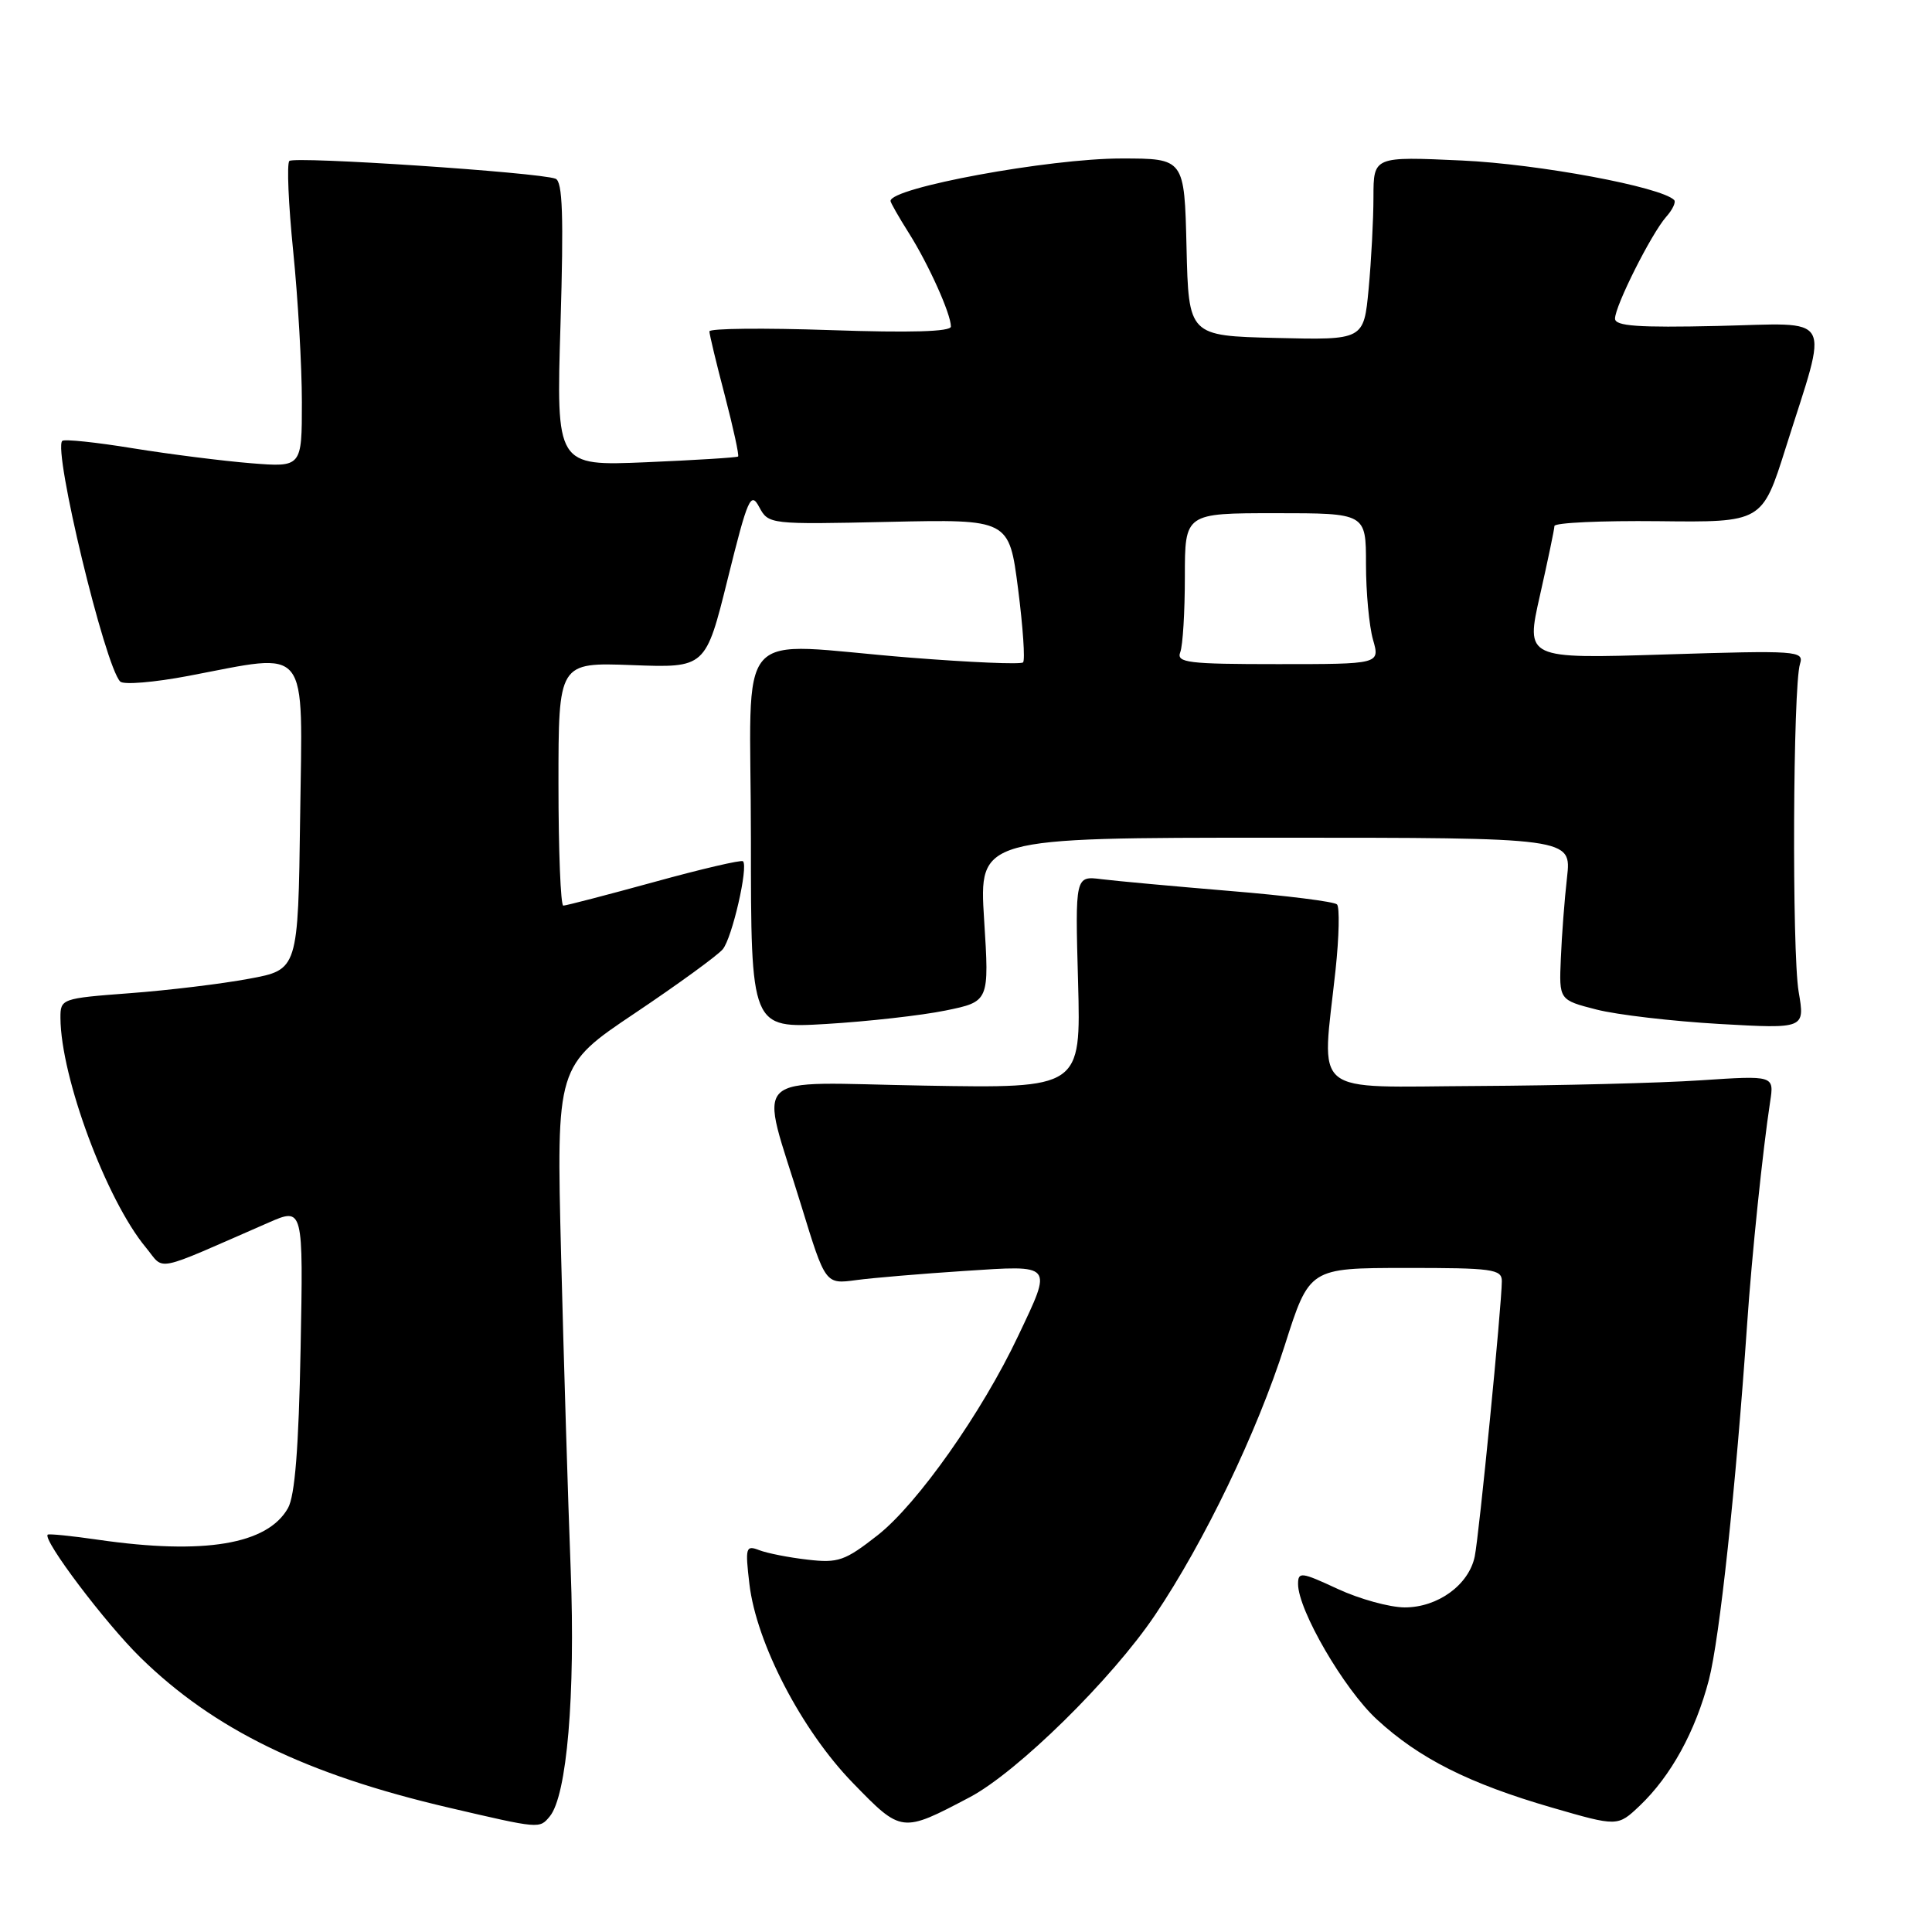 <?xml version="1.0" encoding="UTF-8" standalone="no"?>
<!DOCTYPE svg PUBLIC "-//W3C//DTD SVG 1.1//EN" "http://www.w3.org/Graphics/SVG/1.1/DTD/svg11.dtd" >
<svg xmlns="http://www.w3.org/2000/svg" xmlns:xlink="http://www.w3.org/1999/xlink" version="1.1" viewBox="0 0 256 256">
 <g >
 <path fill="currentColor"
d=" M 72.84 240.69 C 75.12 237.95 76.25 224.62 75.62 208.00 C 75.27 198.93 74.70 180.19 74.35 166.37 C 73.72 141.23 73.72 141.23 84.13 134.25 C 89.85 130.41 95.09 126.60 95.77 125.78 C 97.01 124.29 99.18 114.84 98.45 114.12 C 98.24 113.91 92.94 115.14 86.68 116.87 C 80.41 118.59 75.00 120.00 74.64 120.00 C 74.29 120.00 74.00 112.75 74.00 103.88 C 74.00 87.77 74.00 87.77 83.75 88.13 C 93.50 88.50 93.50 88.50 96.43 76.69 C 99.09 65.96 99.48 65.09 100.60 67.19 C 101.83 69.48 101.98 69.50 117.78 69.15 C 133.71 68.80 133.71 68.80 134.90 78.02 C 135.55 83.10 135.85 87.49 135.56 87.77 C 135.28 88.06 128.55 87.77 120.62 87.14 C 96.68 85.24 99.50 82.04 99.50 111.14 C 99.50 136.27 99.50 136.27 109.50 135.68 C 115.00 135.35 122.11 134.55 125.29 133.90 C 131.09 132.71 131.09 132.71 130.40 121.85 C 129.72 111.00 129.72 111.00 168.97 111.00 C 208.23 111.00 208.23 111.00 207.64 116.25 C 207.31 119.14 206.94 123.97 206.82 127.00 C 206.58 132.50 206.58 132.50 211.54 133.77 C 214.27 134.47 221.60 135.32 227.83 135.68 C 239.17 136.32 239.17 136.32 238.33 131.41 C 237.43 126.07 237.57 90.94 238.51 87.97 C 239.06 86.23 238.20 86.17 220.62 86.72 C 202.15 87.30 202.15 87.30 204.05 78.90 C 205.09 74.28 205.96 70.14 205.97 69.70 C 205.99 69.26 212.19 68.98 219.75 69.06 C 233.50 69.22 233.50 69.22 236.62 59.33 C 242.34 41.22 243.25 42.84 227.59 43.19 C 217.03 43.43 214.00 43.21 214.00 42.22 C 214.00 40.53 218.80 30.99 220.77 28.74 C 221.63 27.78 222.10 26.77 221.83 26.50 C 220.09 24.76 203.90 21.74 193.75 21.27 C 182.00 20.73 182.00 20.73 181.99 26.11 C 181.99 29.08 181.70 34.55 181.35 38.28 C 180.71 45.06 180.71 45.06 169.10 44.78 C 157.50 44.50 157.50 44.50 157.22 32.75 C 156.94 21.00 156.94 21.00 148.58 21.00 C 139.02 21.00 118.00 24.87 118.00 26.63 C 118.00 26.85 119.10 28.78 120.44 30.90 C 123.05 35.04 126.00 41.60 126.00 43.27 C 126.00 43.95 120.64 44.11 110.00 43.74 C 101.20 43.44 94.00 43.51 94.00 43.91 C 94.00 44.30 94.92 48.14 96.05 52.43 C 97.17 56.73 97.96 60.36 97.80 60.49 C 97.63 60.63 92.15 60.97 85.60 61.25 C 73.70 61.75 73.70 61.75 74.27 42.95 C 74.70 28.57 74.55 24.04 73.61 23.68 C 71.42 22.84 38.99 20.68 38.34 21.33 C 37.99 21.68 38.22 27.06 38.85 33.29 C 39.48 39.52 40.00 48.51 40.00 53.27 C 40.00 61.92 40.00 61.92 33.25 61.38 C 29.54 61.08 22.50 60.19 17.61 59.40 C 12.72 58.60 8.50 58.16 8.25 58.42 C 7.01 59.65 13.90 88.26 15.93 90.31 C 16.37 90.76 20.44 90.42 24.97 89.56 C 41.22 86.48 40.08 85.05 39.77 108.24 C 39.50 128.49 39.50 128.49 33.00 129.69 C 29.42 130.36 22.34 131.22 17.25 131.60 C 8.13 132.29 8.00 132.33 8.01 134.90 C 8.06 142.78 14.10 159.00 19.32 165.29 C 21.91 168.41 20.01 168.80 35.59 162.00 C 40.19 159.99 40.19 159.99 39.83 178.75 C 39.58 191.84 39.08 198.20 38.16 199.83 C 35.44 204.65 27.05 206.05 13.04 204.03 C 9.48 203.51 6.46 203.21 6.32 203.35 C 5.63 204.04 13.97 215.09 18.61 219.63 C 28.35 229.17 40.57 235.12 59.50 239.53 C 71.54 242.34 71.48 242.33 72.84 240.69 Z  M 128.50 238.14 C 134.80 234.81 147.33 222.50 153.05 214.00 C 159.59 204.29 166.57 189.77 170.24 178.26 C 173.50 168.02 173.50 168.02 186.25 168.01 C 197.73 168.00 199.00 168.17 199.00 169.75 C 198.99 172.93 195.99 203.44 195.41 206.24 C 194.63 210.01 190.51 213.00 186.12 212.99 C 184.13 212.98 180.14 211.88 177.25 210.54 C 172.44 208.30 172.00 208.24 172.00 209.89 C 172.00 213.35 178.10 223.84 182.44 227.83 C 188.04 233.00 194.66 236.33 205.62 239.51 C 214.35 242.04 214.35 242.04 217.27 239.27 C 221.41 235.33 224.65 229.43 226.44 222.58 C 227.86 217.10 230.01 197.09 231.50 175.50 C 232.12 166.35 233.58 152.35 234.55 146.00 C 235.09 142.50 235.09 142.50 225.30 143.15 C 219.91 143.51 206.61 143.84 195.75 143.90 C 173.28 144.01 175.14 145.54 176.97 128.50 C 177.44 124.10 177.52 120.20 177.16 119.84 C 176.80 119.47 170.43 118.67 163.00 118.06 C 155.57 117.44 147.92 116.74 145.98 116.50 C 142.46 116.05 142.46 116.05 142.85 130.13 C 143.23 144.21 143.23 144.21 122.54 143.85 C 98.67 143.45 100.60 141.56 106.20 159.84 C 109.37 170.17 109.37 170.17 113.44 169.62 C 115.67 169.32 122.11 168.78 127.75 168.41 C 139.69 167.63 139.48 167.38 134.92 177.00 C 130.12 187.16 121.57 199.28 116.30 203.42 C 111.96 206.82 111.07 207.14 107.00 206.66 C 104.53 206.38 101.64 205.81 100.59 205.40 C 98.82 204.72 98.73 205.04 99.30 209.89 C 100.23 217.75 106.23 229.28 113.01 236.25 C 119.47 242.90 119.47 242.90 128.50 238.14 Z  M 156.39 86.42 C 156.73 85.55 157.00 81.05 157.00 76.42 C 157.00 68.00 157.00 68.00 169.00 68.00 C 181.00 68.00 181.00 68.00 181.00 74.76 C 181.00 78.47 181.42 82.97 181.93 84.76 C 182.86 88.00 182.86 88.00 169.32 88.00 C 157.39 88.00 155.86 87.81 156.39 86.42 Z "/>
</g>
</svg>